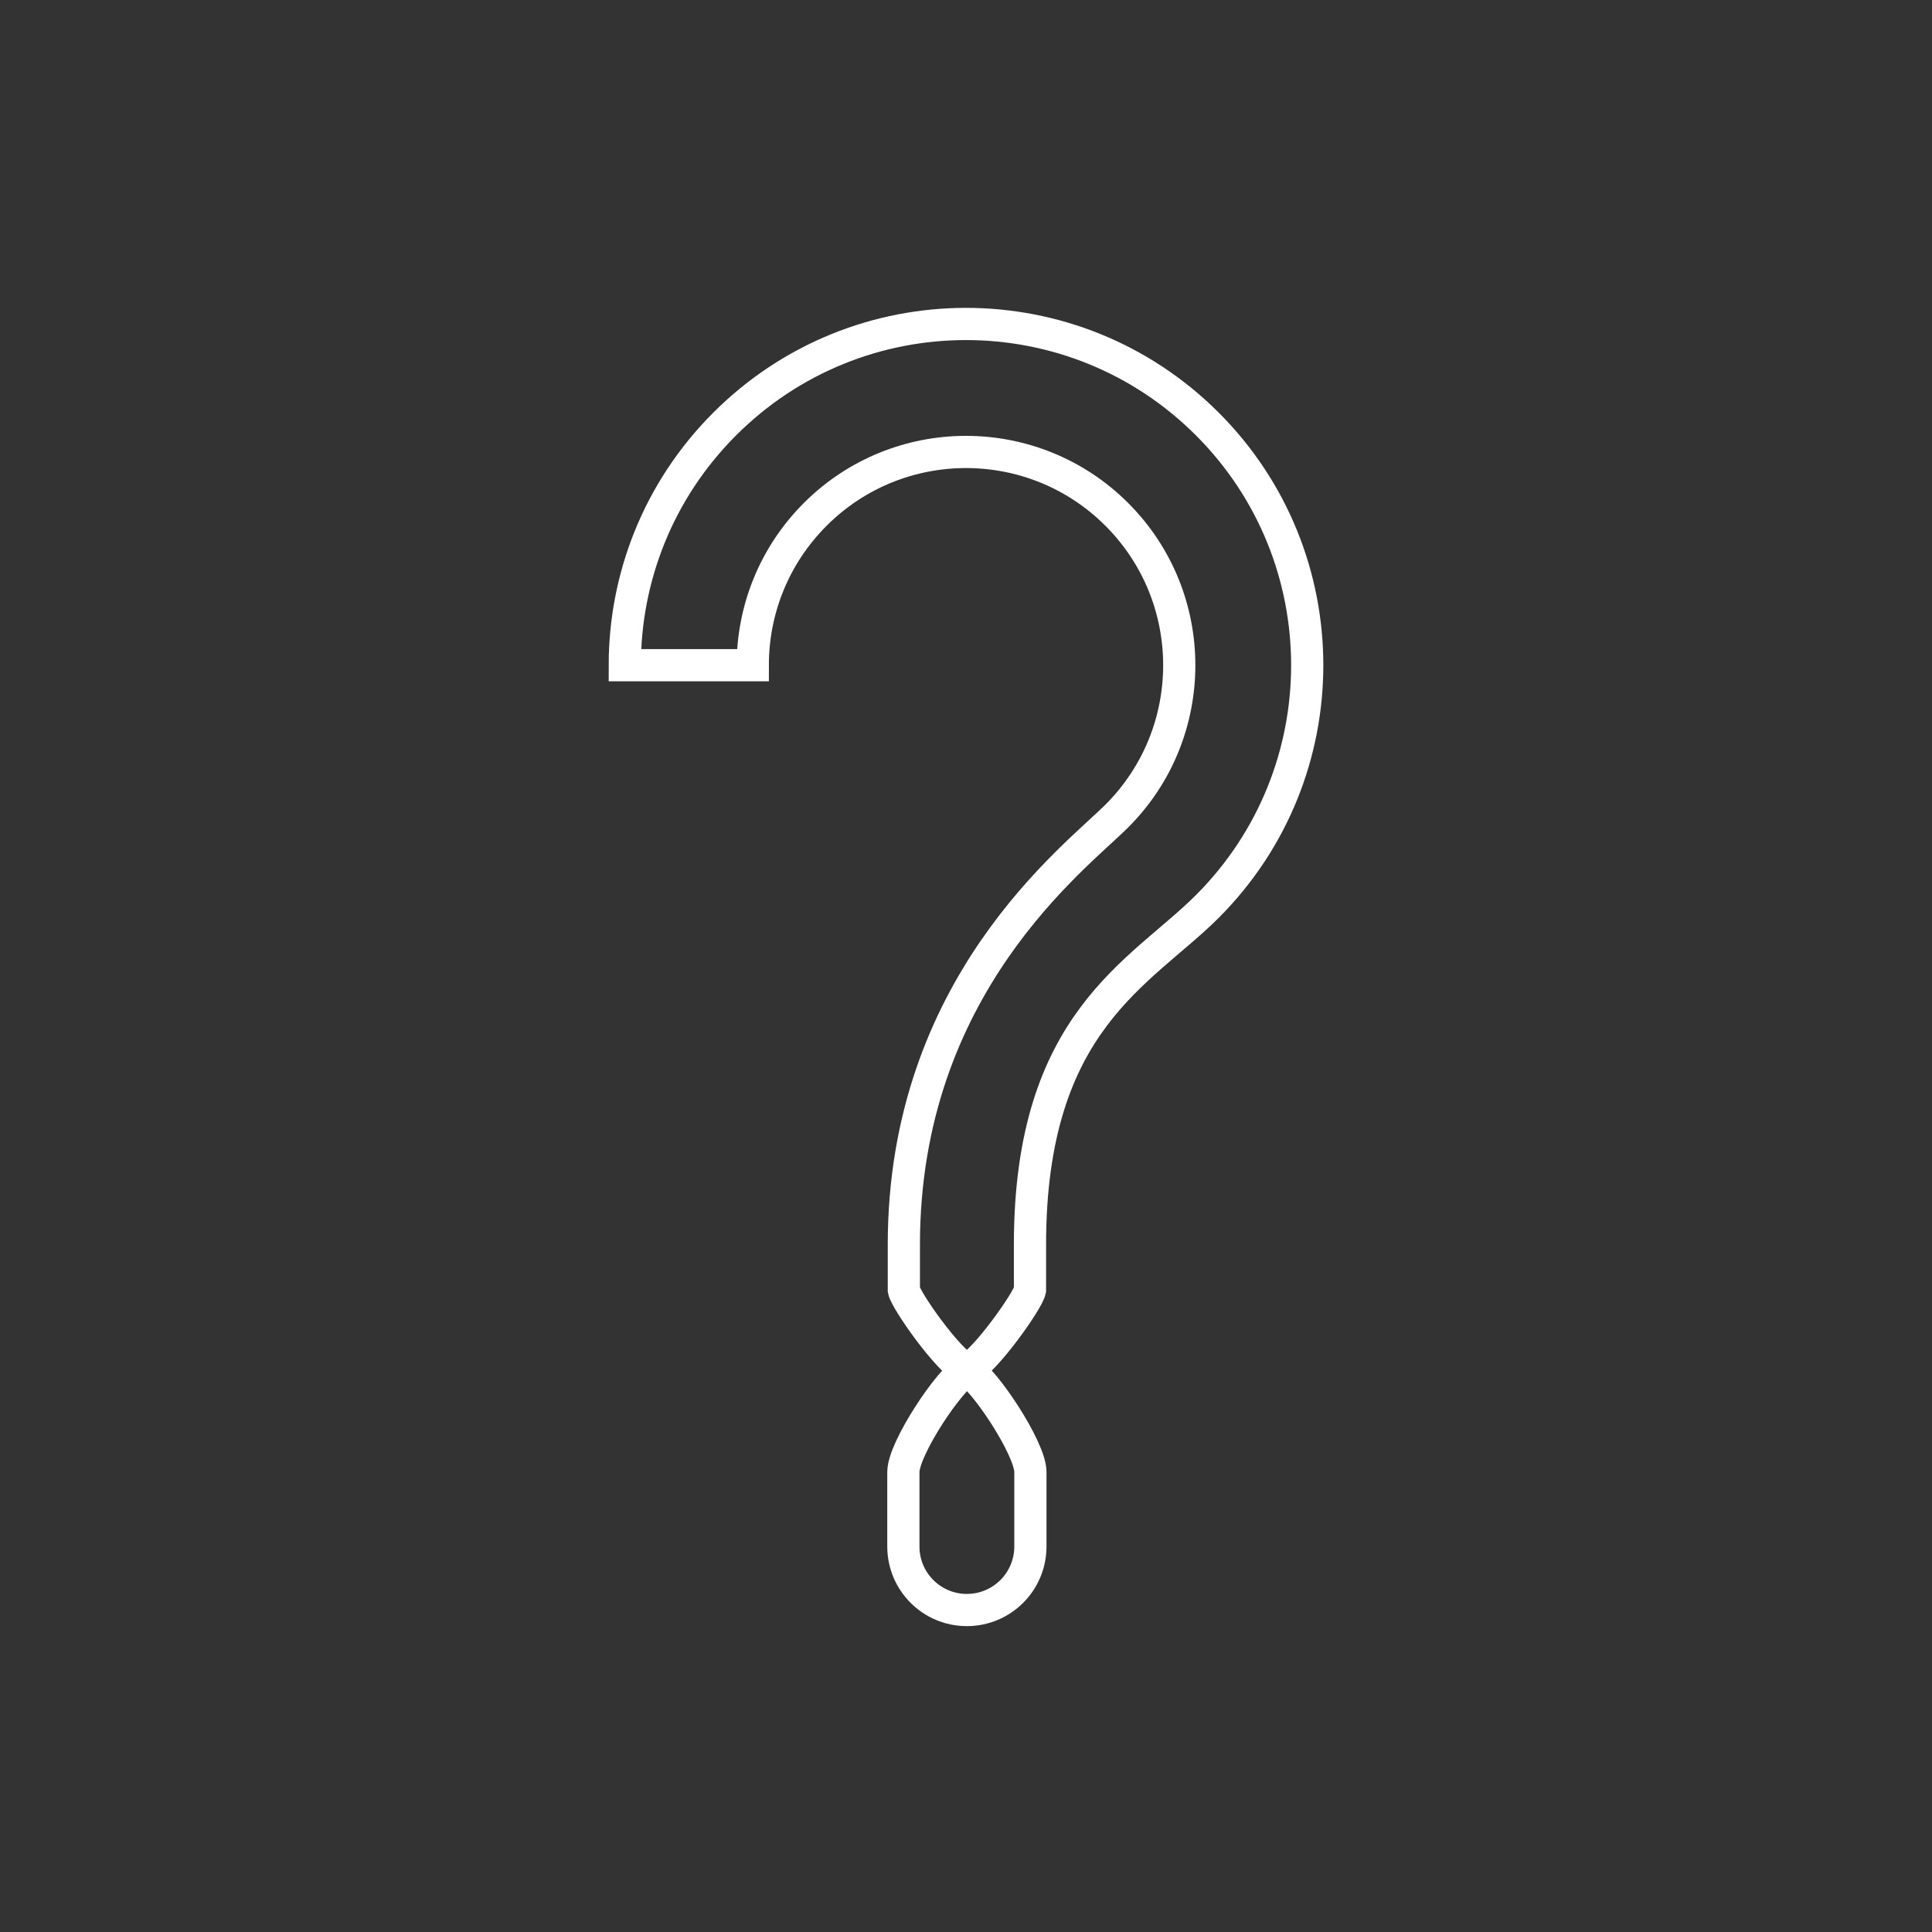 <?xml version="1.0" encoding="utf-8"?>
<!-- Generator: Adobe Illustrator 16.0.0, SVG Export Plug-In . SVG Version: 6.00 Build 0)  -->
<!DOCTYPE svg PUBLIC "-//W3C//DTD SVG 1.1//EN" "http://www.w3.org/Graphics/SVG/1.1/DTD/svg11.dtd">
<svg version="1.1" id="Layer_1" xmlns="http://www.w3.org/2000/svg" xmlns:xlink="http://www.w3.org/1999/xlink" x="0px" y="0px"
	 width="60px" height="60px" viewBox="0 0 60 60" enable-background="new 0 0 60 60" xml:space="preserve">
<rect x="0" y="0" width="60" height="60" fill="#333333" stroke="none"/>
<g>
	<g>
		<path fill="none" stroke="#FFFFFF" stroke-miterlimit="10" d="M28.055,45.715v2.312c0,1.093,0.883,1.974,1.972,1.974
			C31.117,50,32,49.119,32,48.026v-2.312c0-0.73-1.436-2.892-1.968-3.166C29.496,42.823,28.055,44.984,28.055,45.715z"/>
	</g>
	<path fill="none" stroke="#FFFFFF" stroke-miterlimit="10" d="M37.493,13.166c-2.069-2.07-4.782-3.105-7.494-3.105
		c-2.71,0-5.423,1.036-7.491,3.105c-2.071,2.069-3.105,4.781-3.105,7.493l3.975,0c-0.001-1.695,0.646-3.39,1.939-4.684
		c1.292-1.292,2.988-1.939,4.683-1.939c1.694,0,3.391,0.647,4.683,1.939c1.294,1.294,1.94,2.989,1.94,4.684
		c0,1.695-0.646,3.391-1.94,4.684c-1.292,1.293-6.613,5.268-6.613,13.308c0,0.437,0,1.415,0,1.415
		c0.06,0.316,1.349,2.169,1.96,2.483c0.585-0.299,1.896-2.161,1.957-2.483c0,0,0-0.954,0-1.415c0-6.954,3.437-8.429,5.506-10.499
		c2.069-2.069,3.104-4.781,3.104-7.494C40.597,17.946,39.562,15.234,37.493,13.166z"/>
</g>
</svg>
